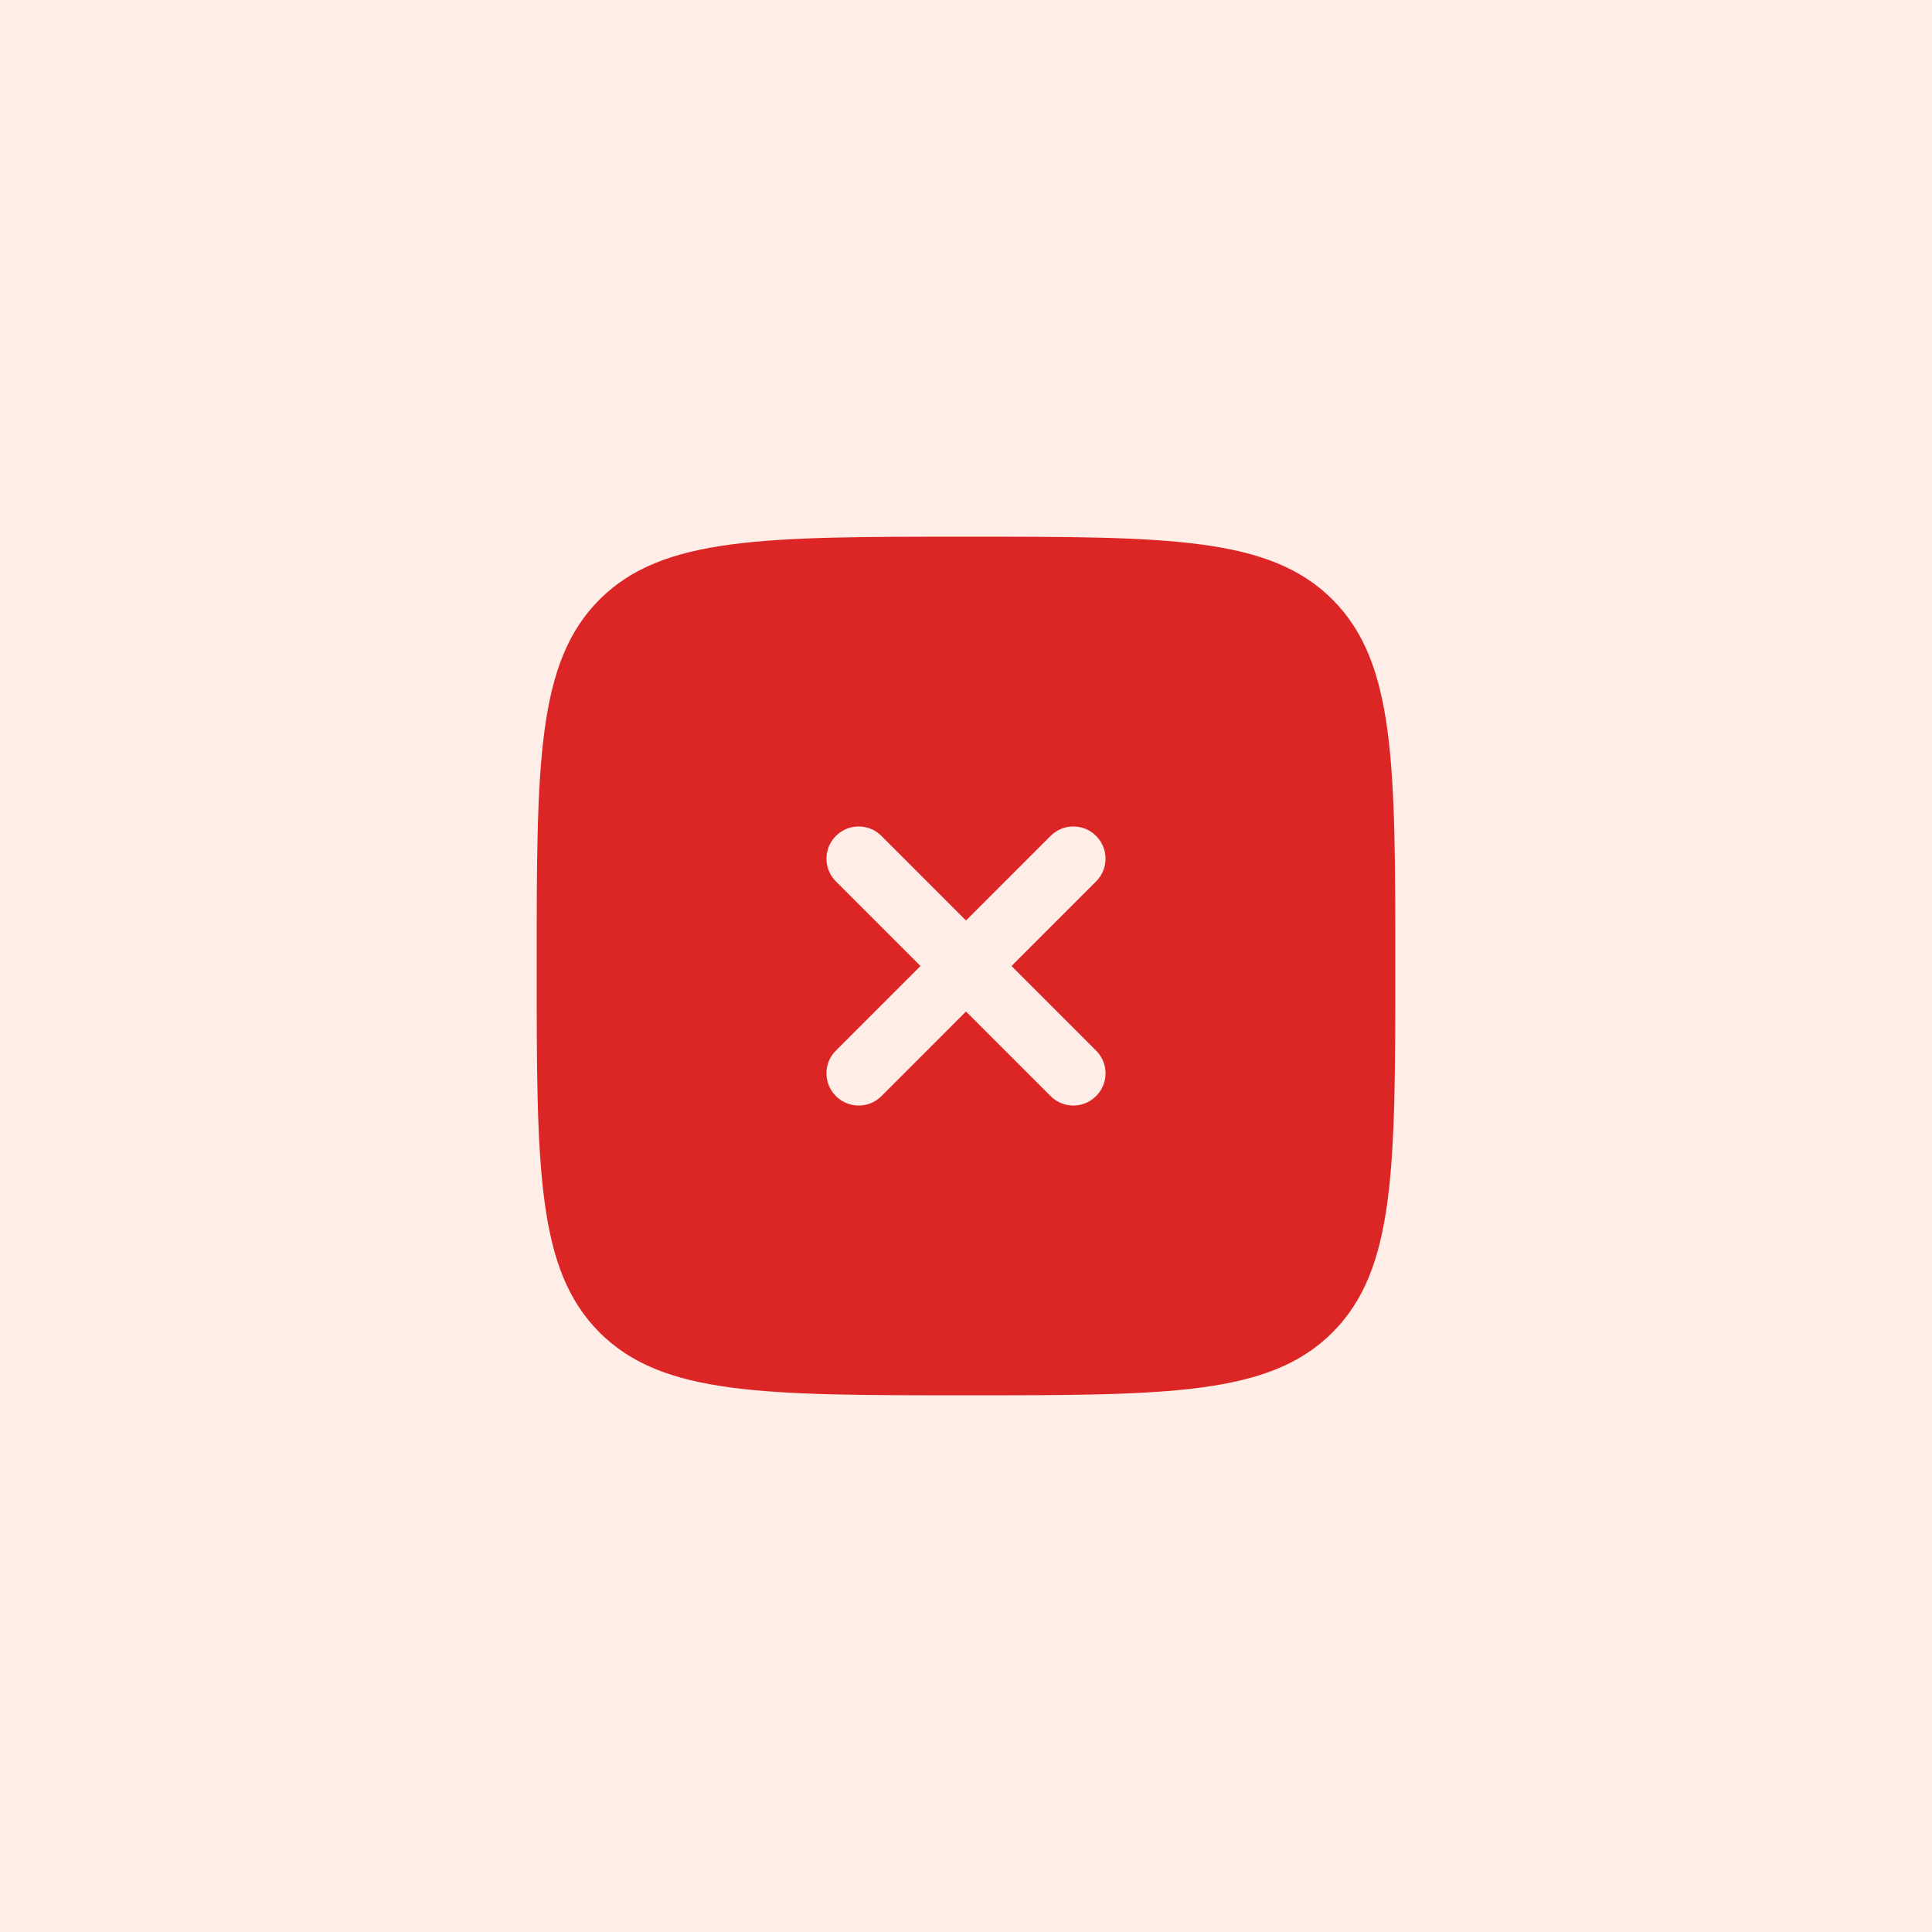 <svg width="60" height="60" viewBox="0 0 60 60" fill="none" xmlns="http://www.w3.org/2000/svg">
<rect width="60" height="60" fill="#FFEEE8"/>
<path fill-rule="evenodd" clip-rule="evenodd" d="M30 43.333C23.715 43.333 20.572 43.333 18.619 41.381C16.667 39.428 16.667 36.285 16.667 30C16.667 23.715 16.667 20.572 18.619 18.619C20.572 16.667 23.715 16.667 30 16.667C36.285 16.667 39.428 16.667 41.381 18.619C43.333 20.572 43.333 23.715 43.333 30C43.333 36.285 43.333 39.428 41.381 41.381C39.428 43.333 36.285 43.333 30 43.333ZM25.96 25.96C26.35 25.569 26.983 25.569 27.374 25.96L30 28.586L32.626 25.96C33.017 25.569 33.65 25.569 34.04 25.96C34.431 26.35 34.431 26.983 34.04 27.374L31.414 30L34.04 32.626C34.431 33.017 34.431 33.65 34.04 34.04C33.65 34.431 33.017 34.431 32.626 34.04L30 31.414L27.374 34.041C26.983 34.431 26.35 34.431 25.96 34.041C25.569 33.65 25.569 33.017 25.96 32.626L28.586 30L25.96 27.374C25.569 26.983 25.569 26.35 25.96 25.96Z" fill="#DC2626"/>
</svg>
